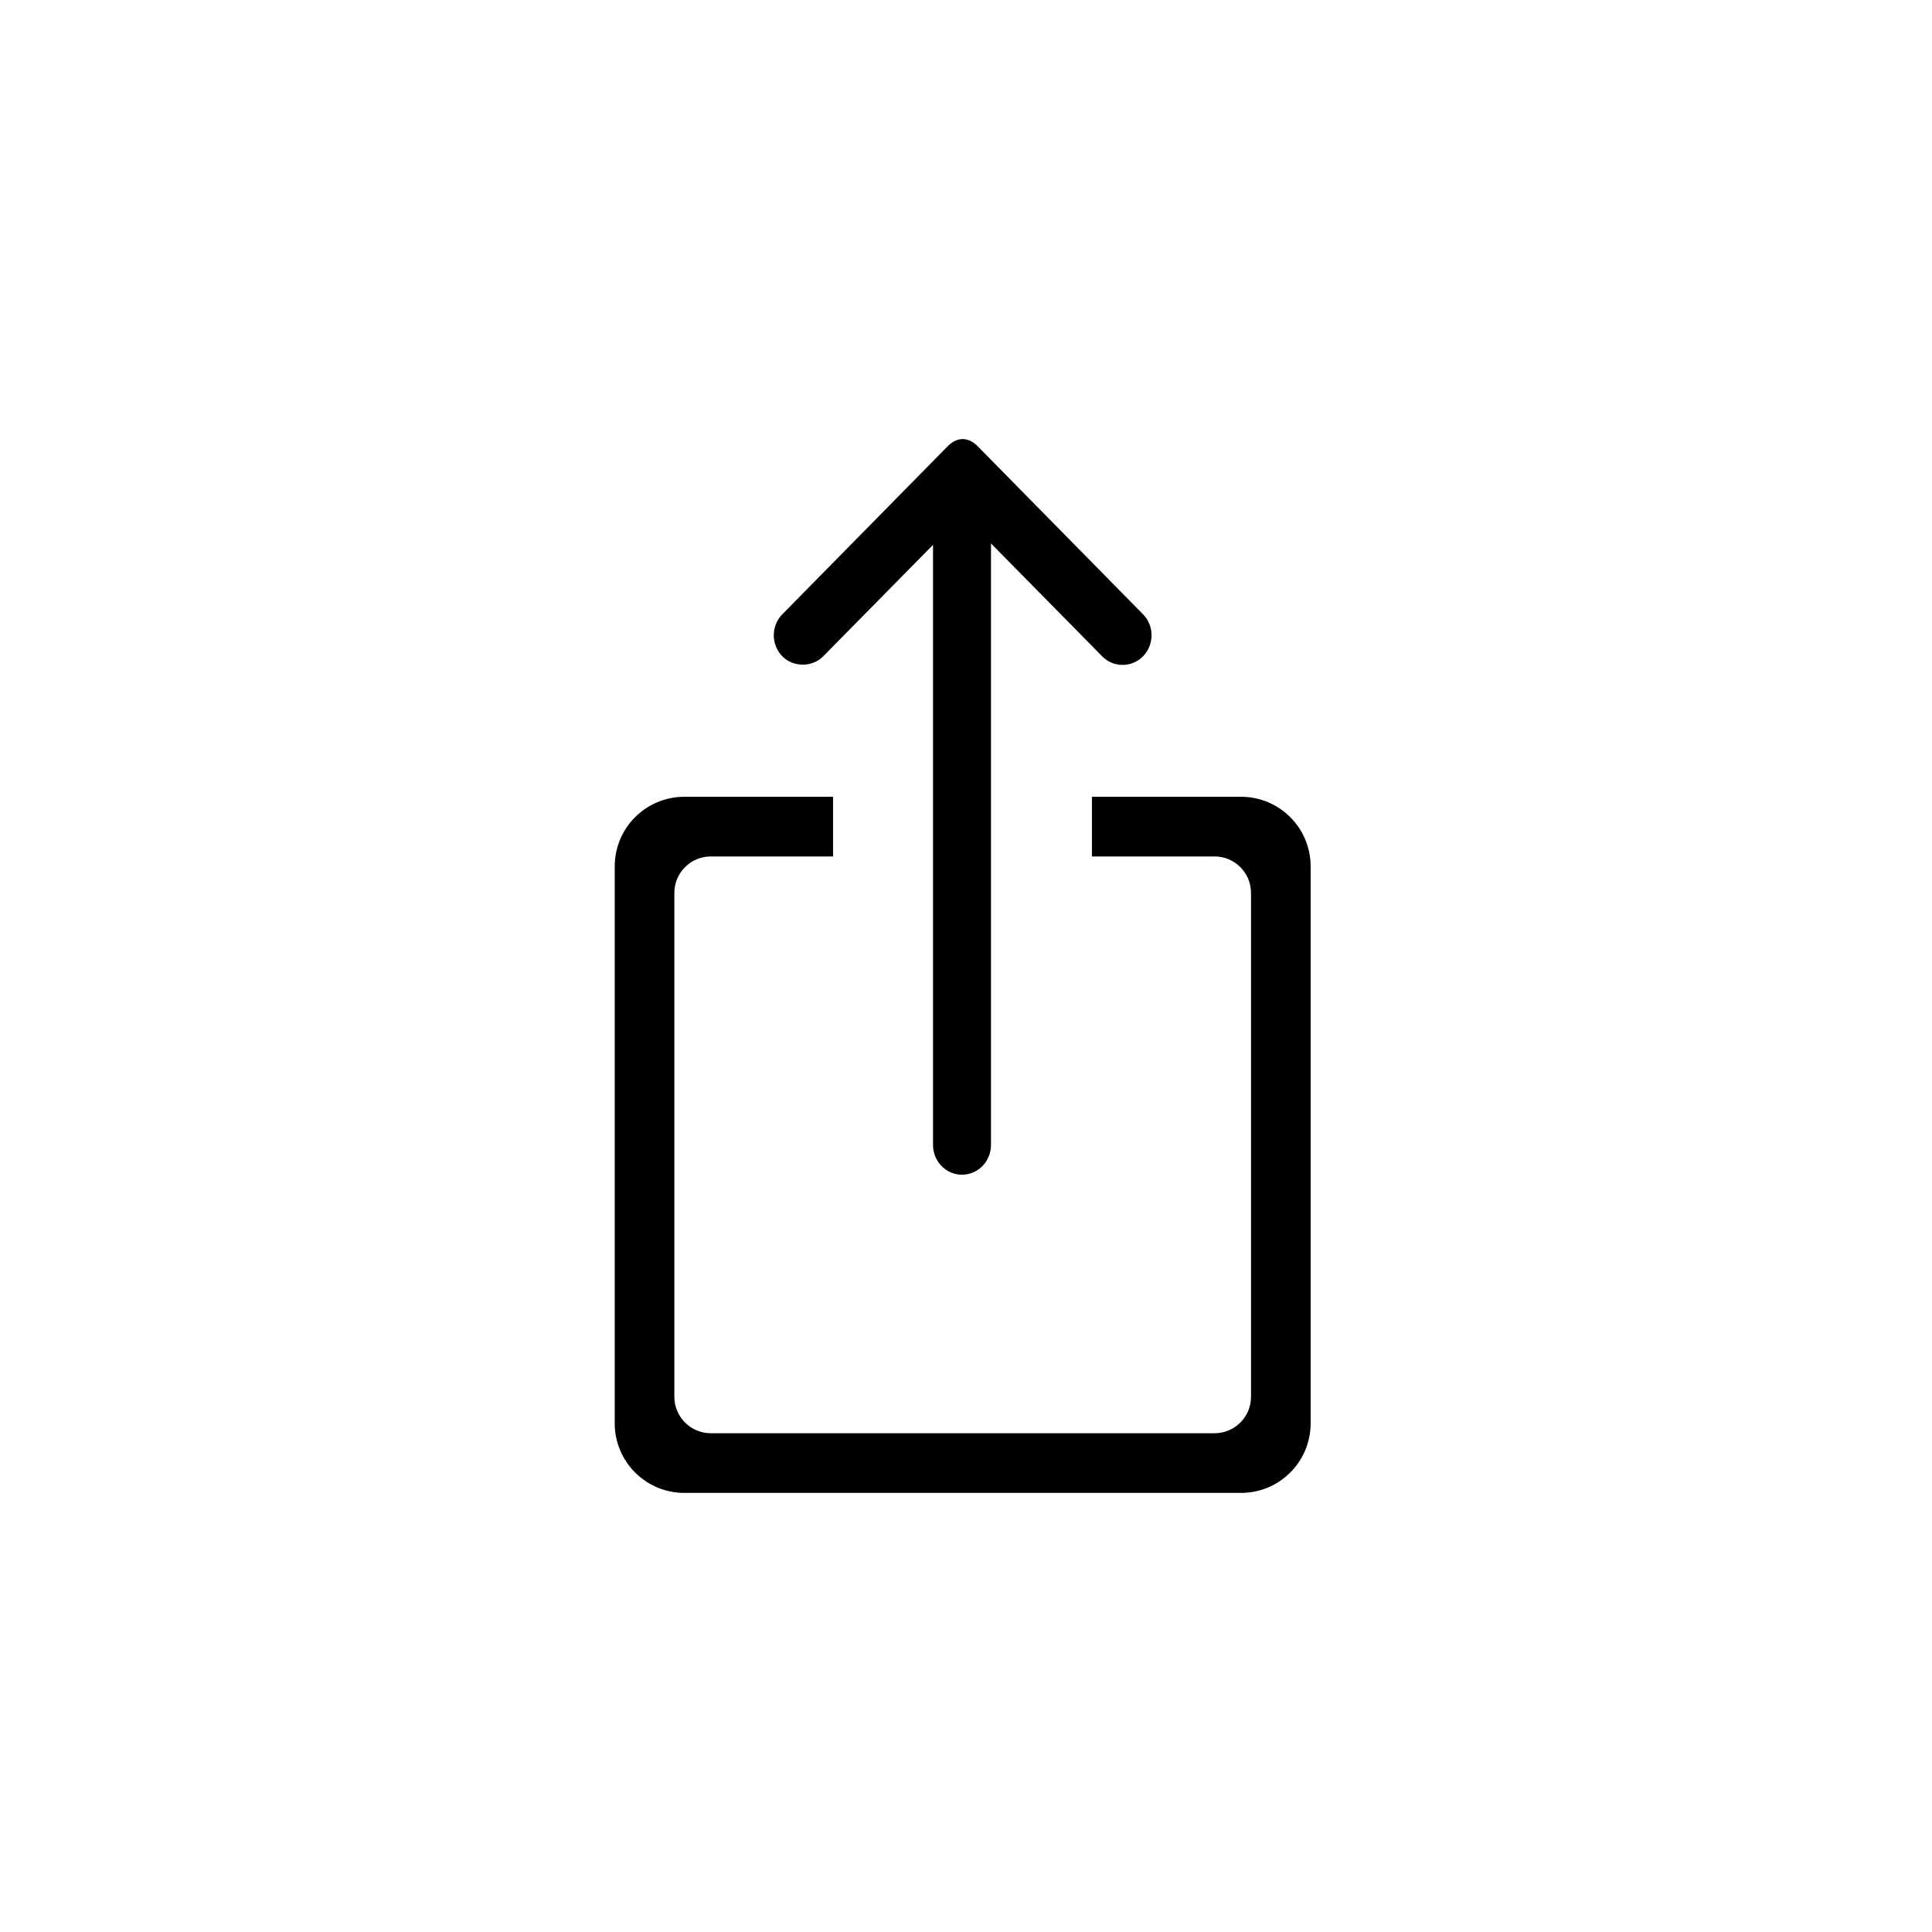 <svg width="44" height="44" viewBox="0 0 44 44" fill="none" xmlns="http://www.w3.org/2000/svg">
<path fill-rule="evenodd" clip-rule="evenodd" d="M22.268 10.165L26.032 13.99C26.29 14.253 26.29 14.682 26.032 14.946C25.907 15.074 25.741 15.143 25.565 15.143C25.389 15.143 25.225 15.074 25.1 14.946L22.569 12.376V26.077C22.569 26.45 22.273 26.753 21.909 26.753C21.545 26.753 21.249 26.45 21.249 26.077V12.409L18.749 14.946C18.499 15.201 18.066 15.2 17.817 14.947C17.558 14.682 17.558 14.253 17.817 13.99L21.581 10.165C21.799 9.944 22.052 9.945 22.268 10.165ZM29.849 19.732V32.415C29.849 33.29 29.139 34 28.264 34H15.585C14.709 34 14 33.29 14 32.415V19.732C14 18.856 14.709 18.146 15.585 18.146H18.972V19.505H16.188C15.73 19.505 15.358 19.877 15.358 20.335V31.811C15.358 32.269 15.73 32.641 16.188 32.641H27.661C28.119 32.641 28.491 32.269 28.491 31.811V20.335C28.491 19.877 28.119 19.505 27.661 19.505H24.868V18.146H28.264C29.139 18.146 29.849 18.856 29.849 19.732Z" fill="black"/>
</svg>

